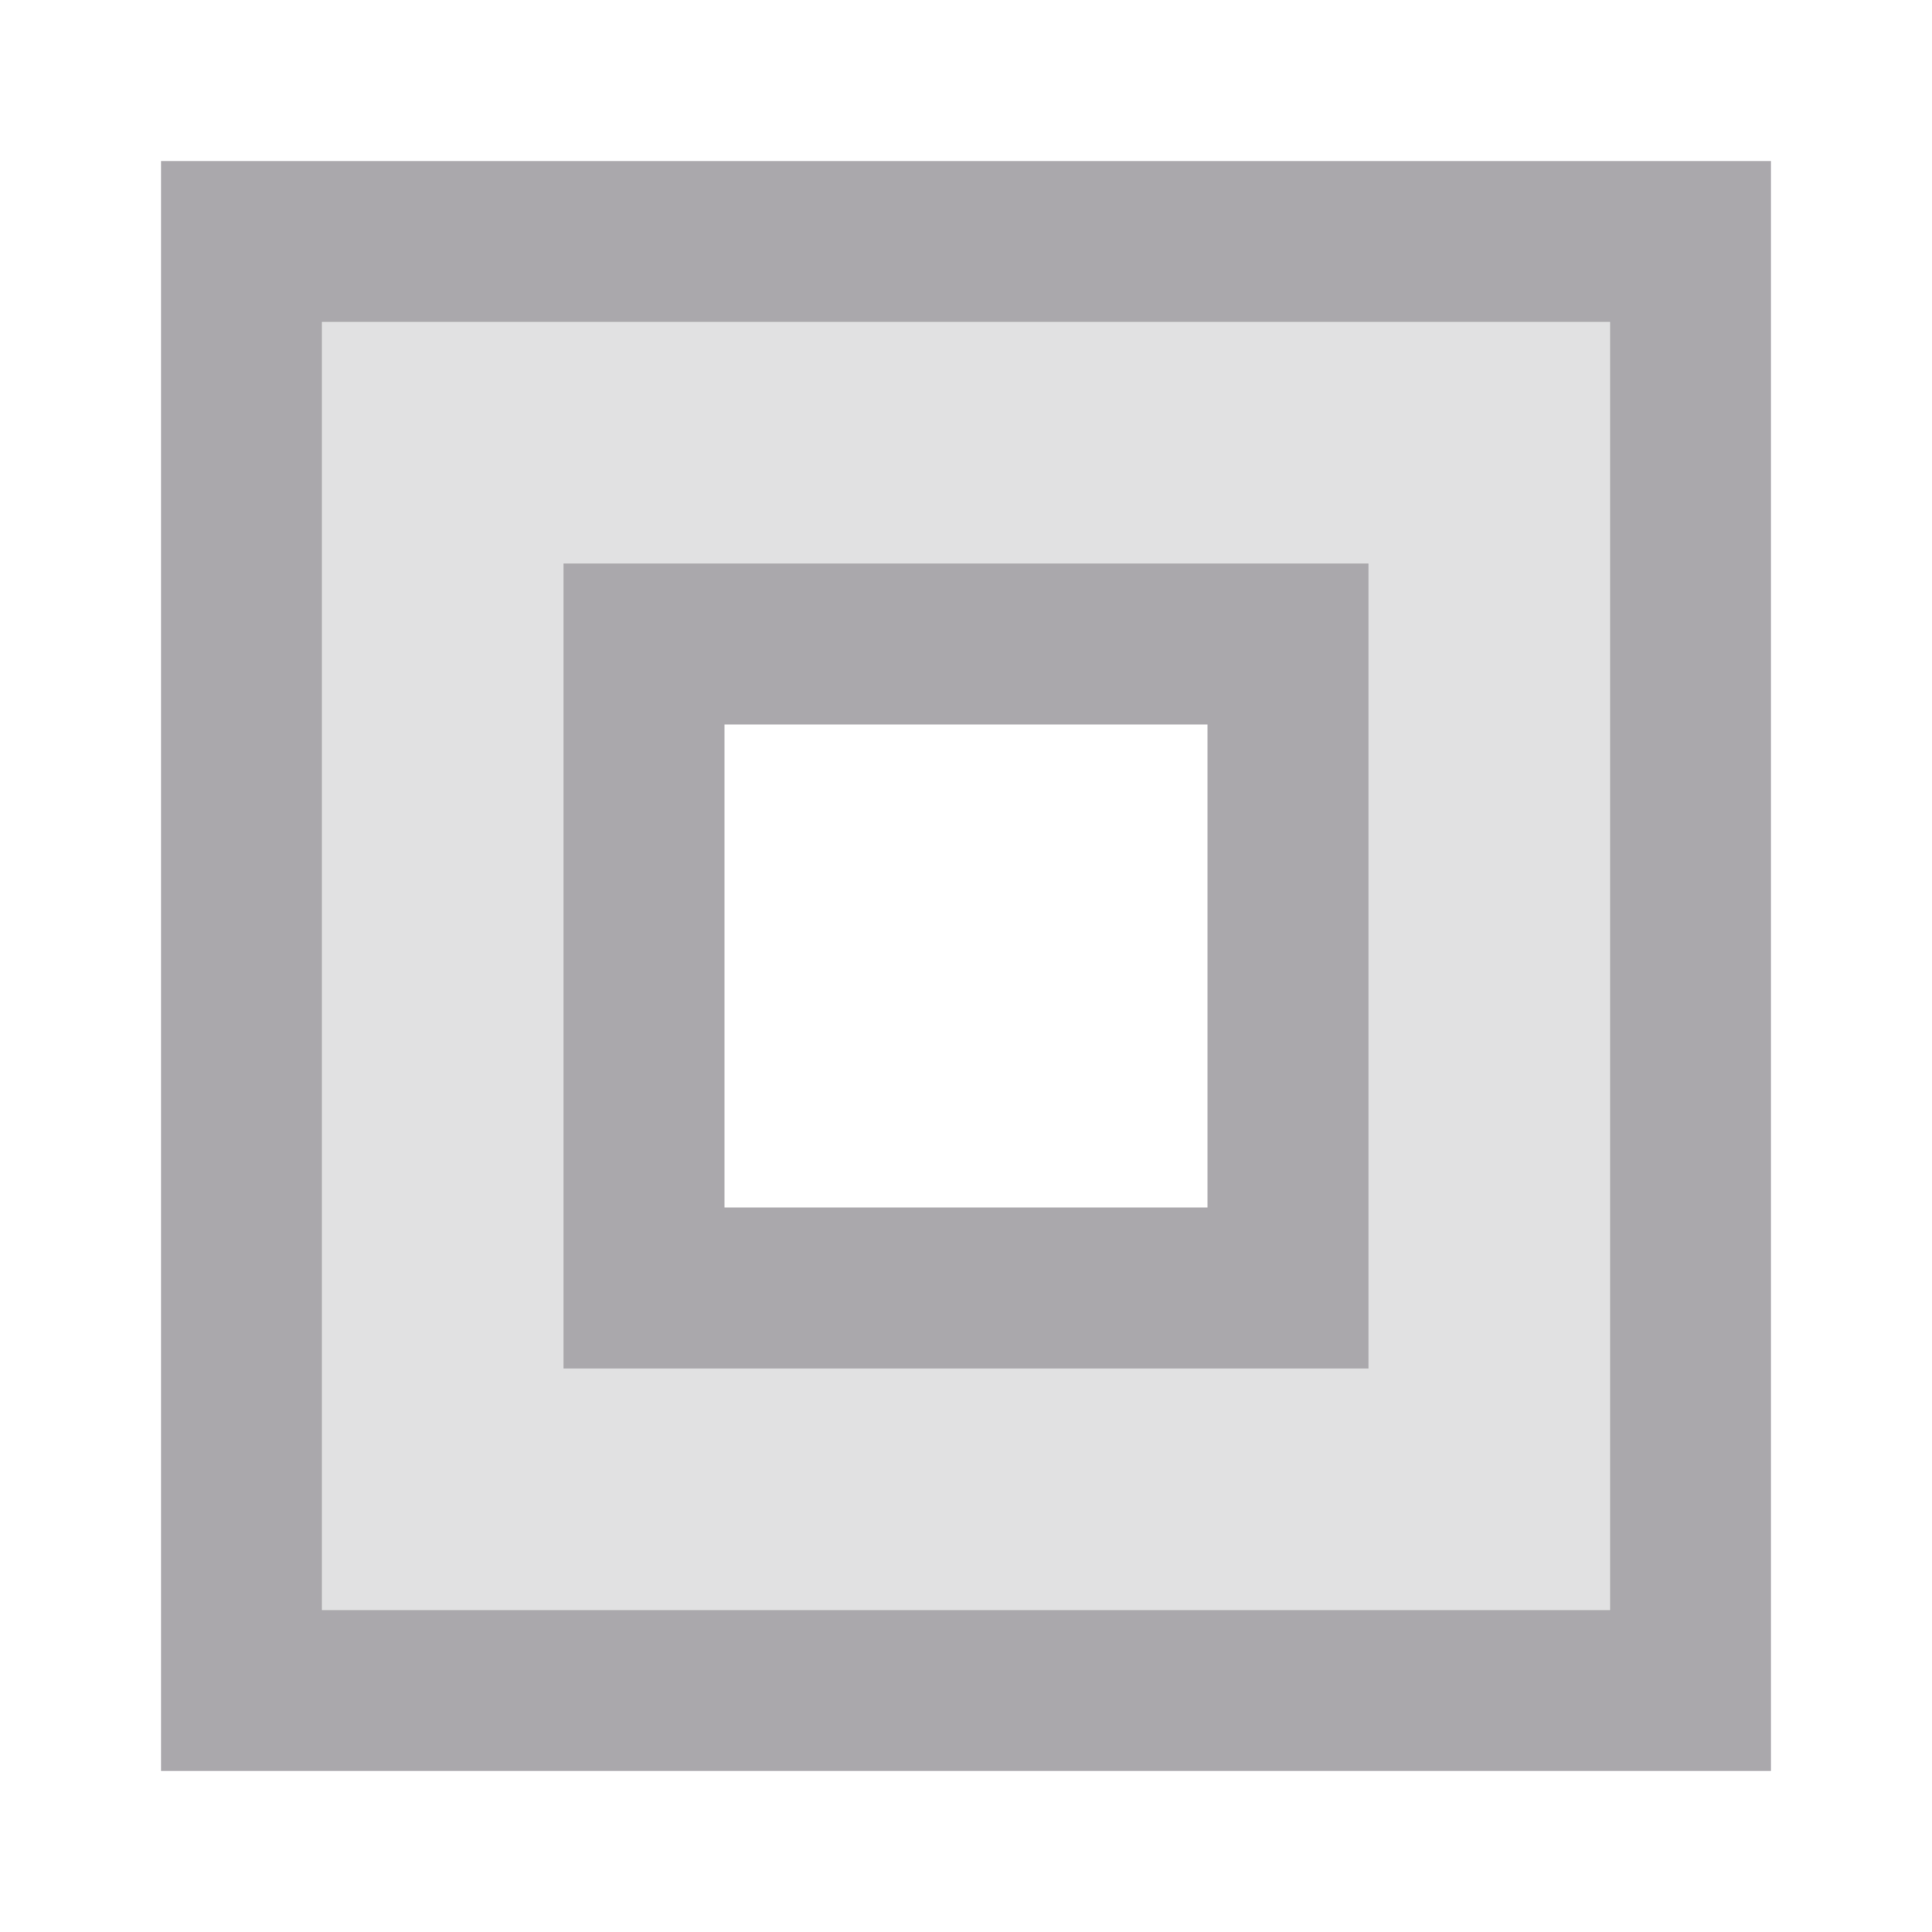 <svg viewBox="0 0 24 24" xmlns="http://www.w3.org/2000/svg"><g fill="#aaa8ac"><path d="m2 2v20h20v-20zm2 2h16v16h-16zm3 3v10h10v-10zm2 2h6v6h-6z"/><path d="m4 4v16h16v-16zm3 3h10v10h-10z" opacity=".35"/></g></svg>